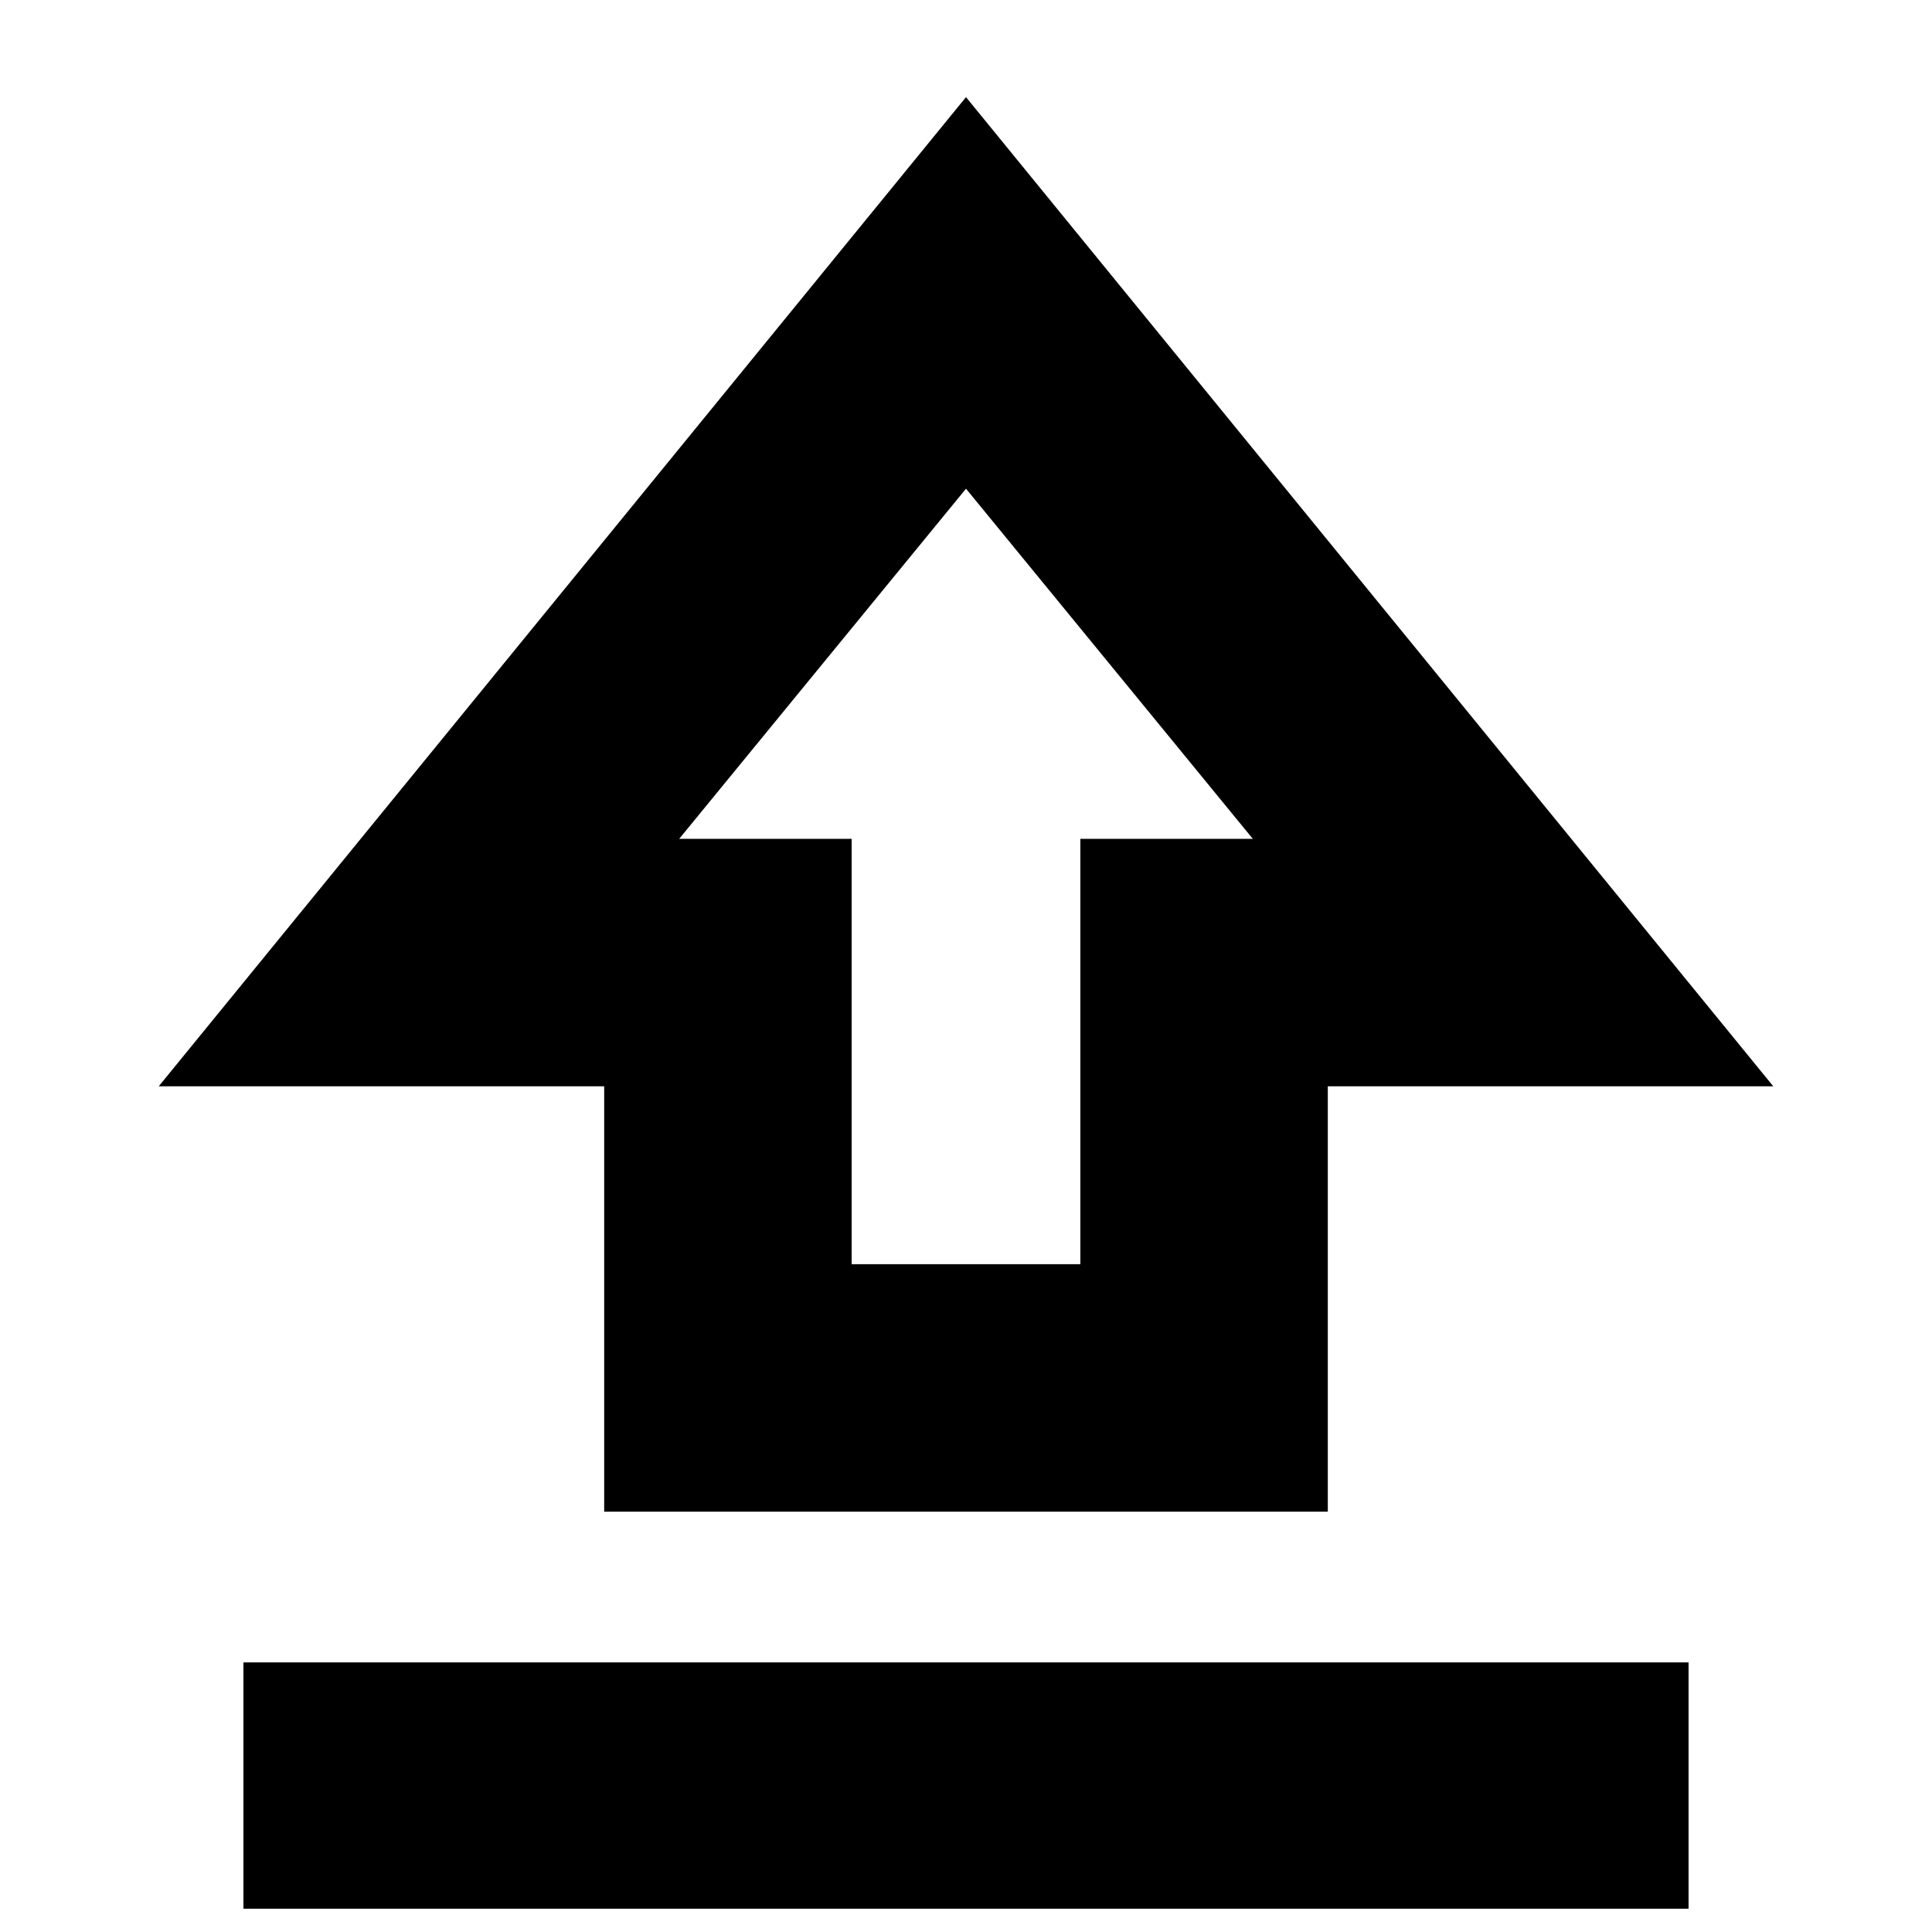<svg xmlns="http://www.w3.org/2000/svg" height="24" viewBox="0 96 960 960" width="24"><path d="M300.217 847.13V635.783H78.869L480 144.26l401.131 491.523H659.783V847.13H300.217Zm122.957-122.957h113.652V512.826h85.695L480 338.827 337.479 512.826h85.695v211.347ZM480 516.782ZM120.956 1044.44V922.043h718.088v122.397H120.956Z"/></svg>